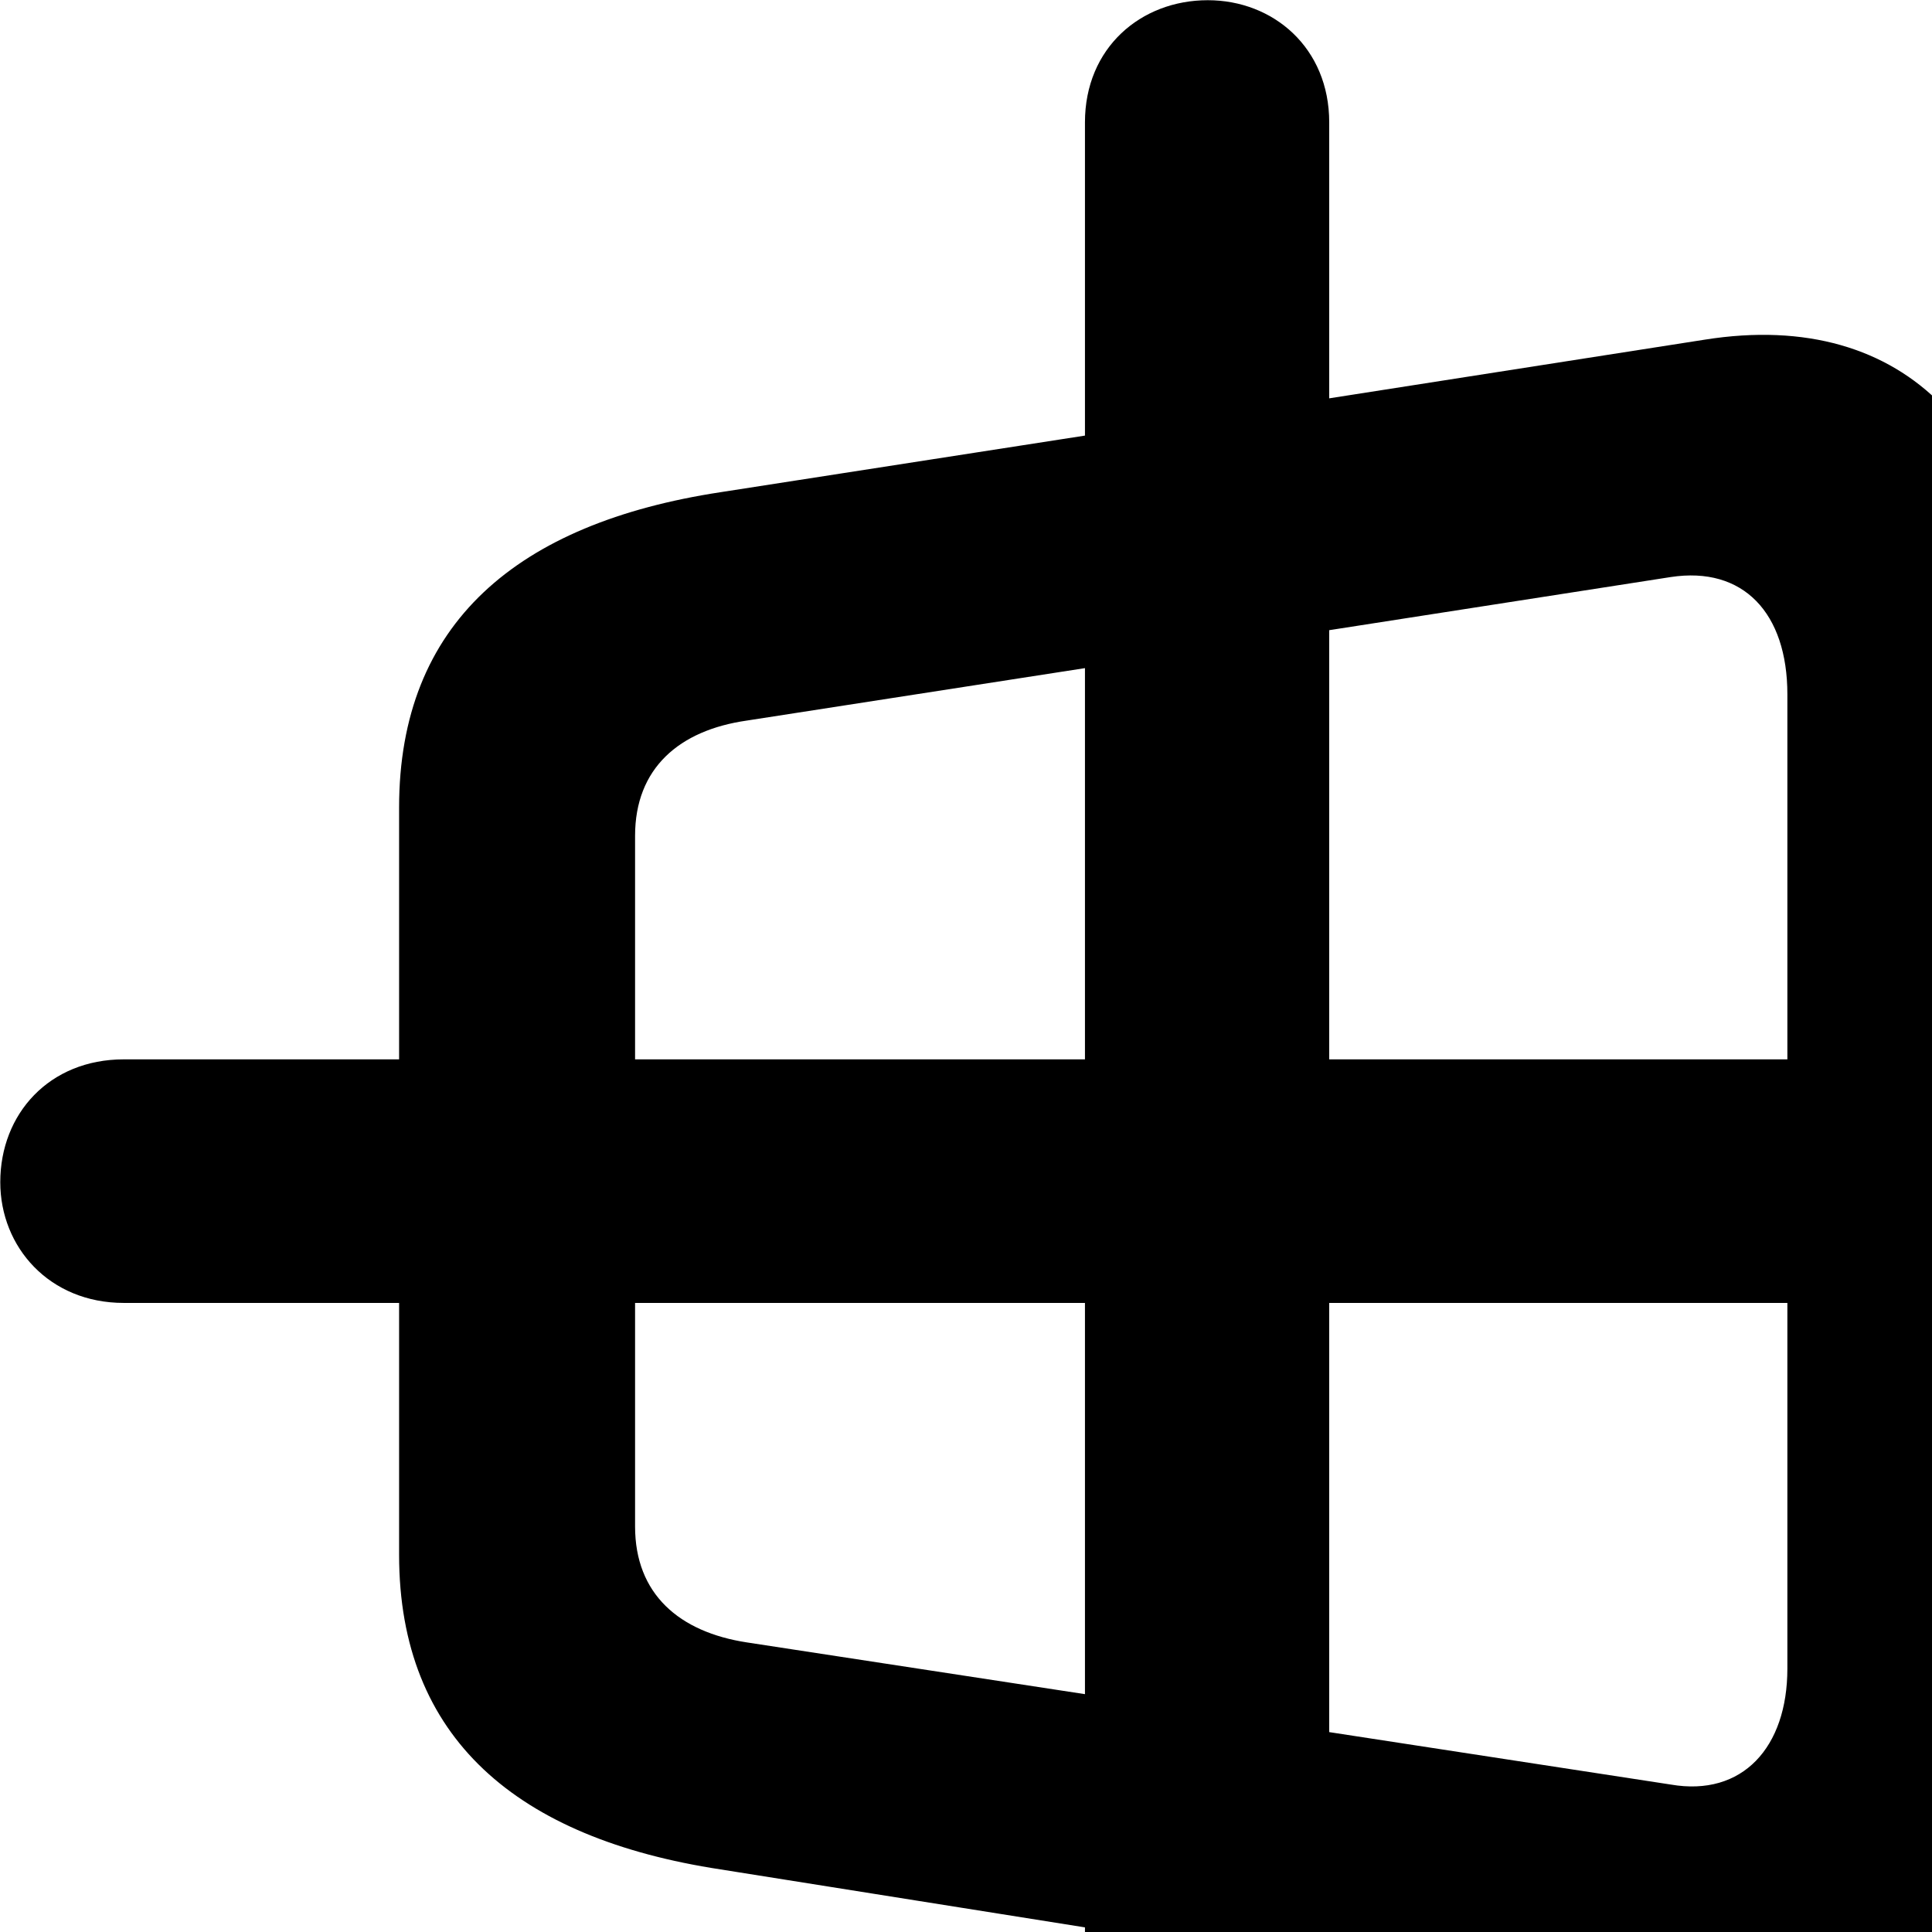 <svg xmlns="http://www.w3.org/2000/svg" viewBox="0 0 28 28" width="28" height="28">
  <path d="M1.794 18.883H5.784V22.533C5.784 25.193 7.494 26.643 10.444 27.093L15.724 27.933V32.453C15.724 33.553 16.534 34.253 17.504 34.253C18.454 34.253 19.264 33.553 19.264 32.453V28.483L24.704 29.323C27.604 29.763 29.364 27.783 29.364 24.743V18.883H33.374C34.454 18.883 35.154 18.073 35.154 17.133C35.154 16.143 34.454 15.353 33.374 15.353H29.364V9.493C29.364 6.383 27.654 4.453 24.704 4.923L19.264 5.773V1.773C19.264 0.693 18.454 0.003 17.504 0.003C16.534 0.003 15.724 0.693 15.724 1.773V6.313L10.444 7.133C7.494 7.583 5.784 9.033 5.784 11.703V15.353H1.794C0.714 15.353 0.004 16.143 0.004 17.133C0.004 18.073 0.714 18.883 1.794 18.883ZM24.214 8.363C25.264 8.203 25.904 8.883 25.904 10.063V15.353H19.264V9.133ZM9.204 12.113C9.204 11.133 9.844 10.583 10.824 10.443L15.724 9.683V15.353H9.204ZM10.824 23.803C9.844 23.653 9.204 23.103 9.204 22.123V18.883H15.724V24.553ZM24.214 25.863L19.264 25.103V18.883H25.904V24.183C25.904 25.323 25.254 26.043 24.214 25.863Z" />
</svg>